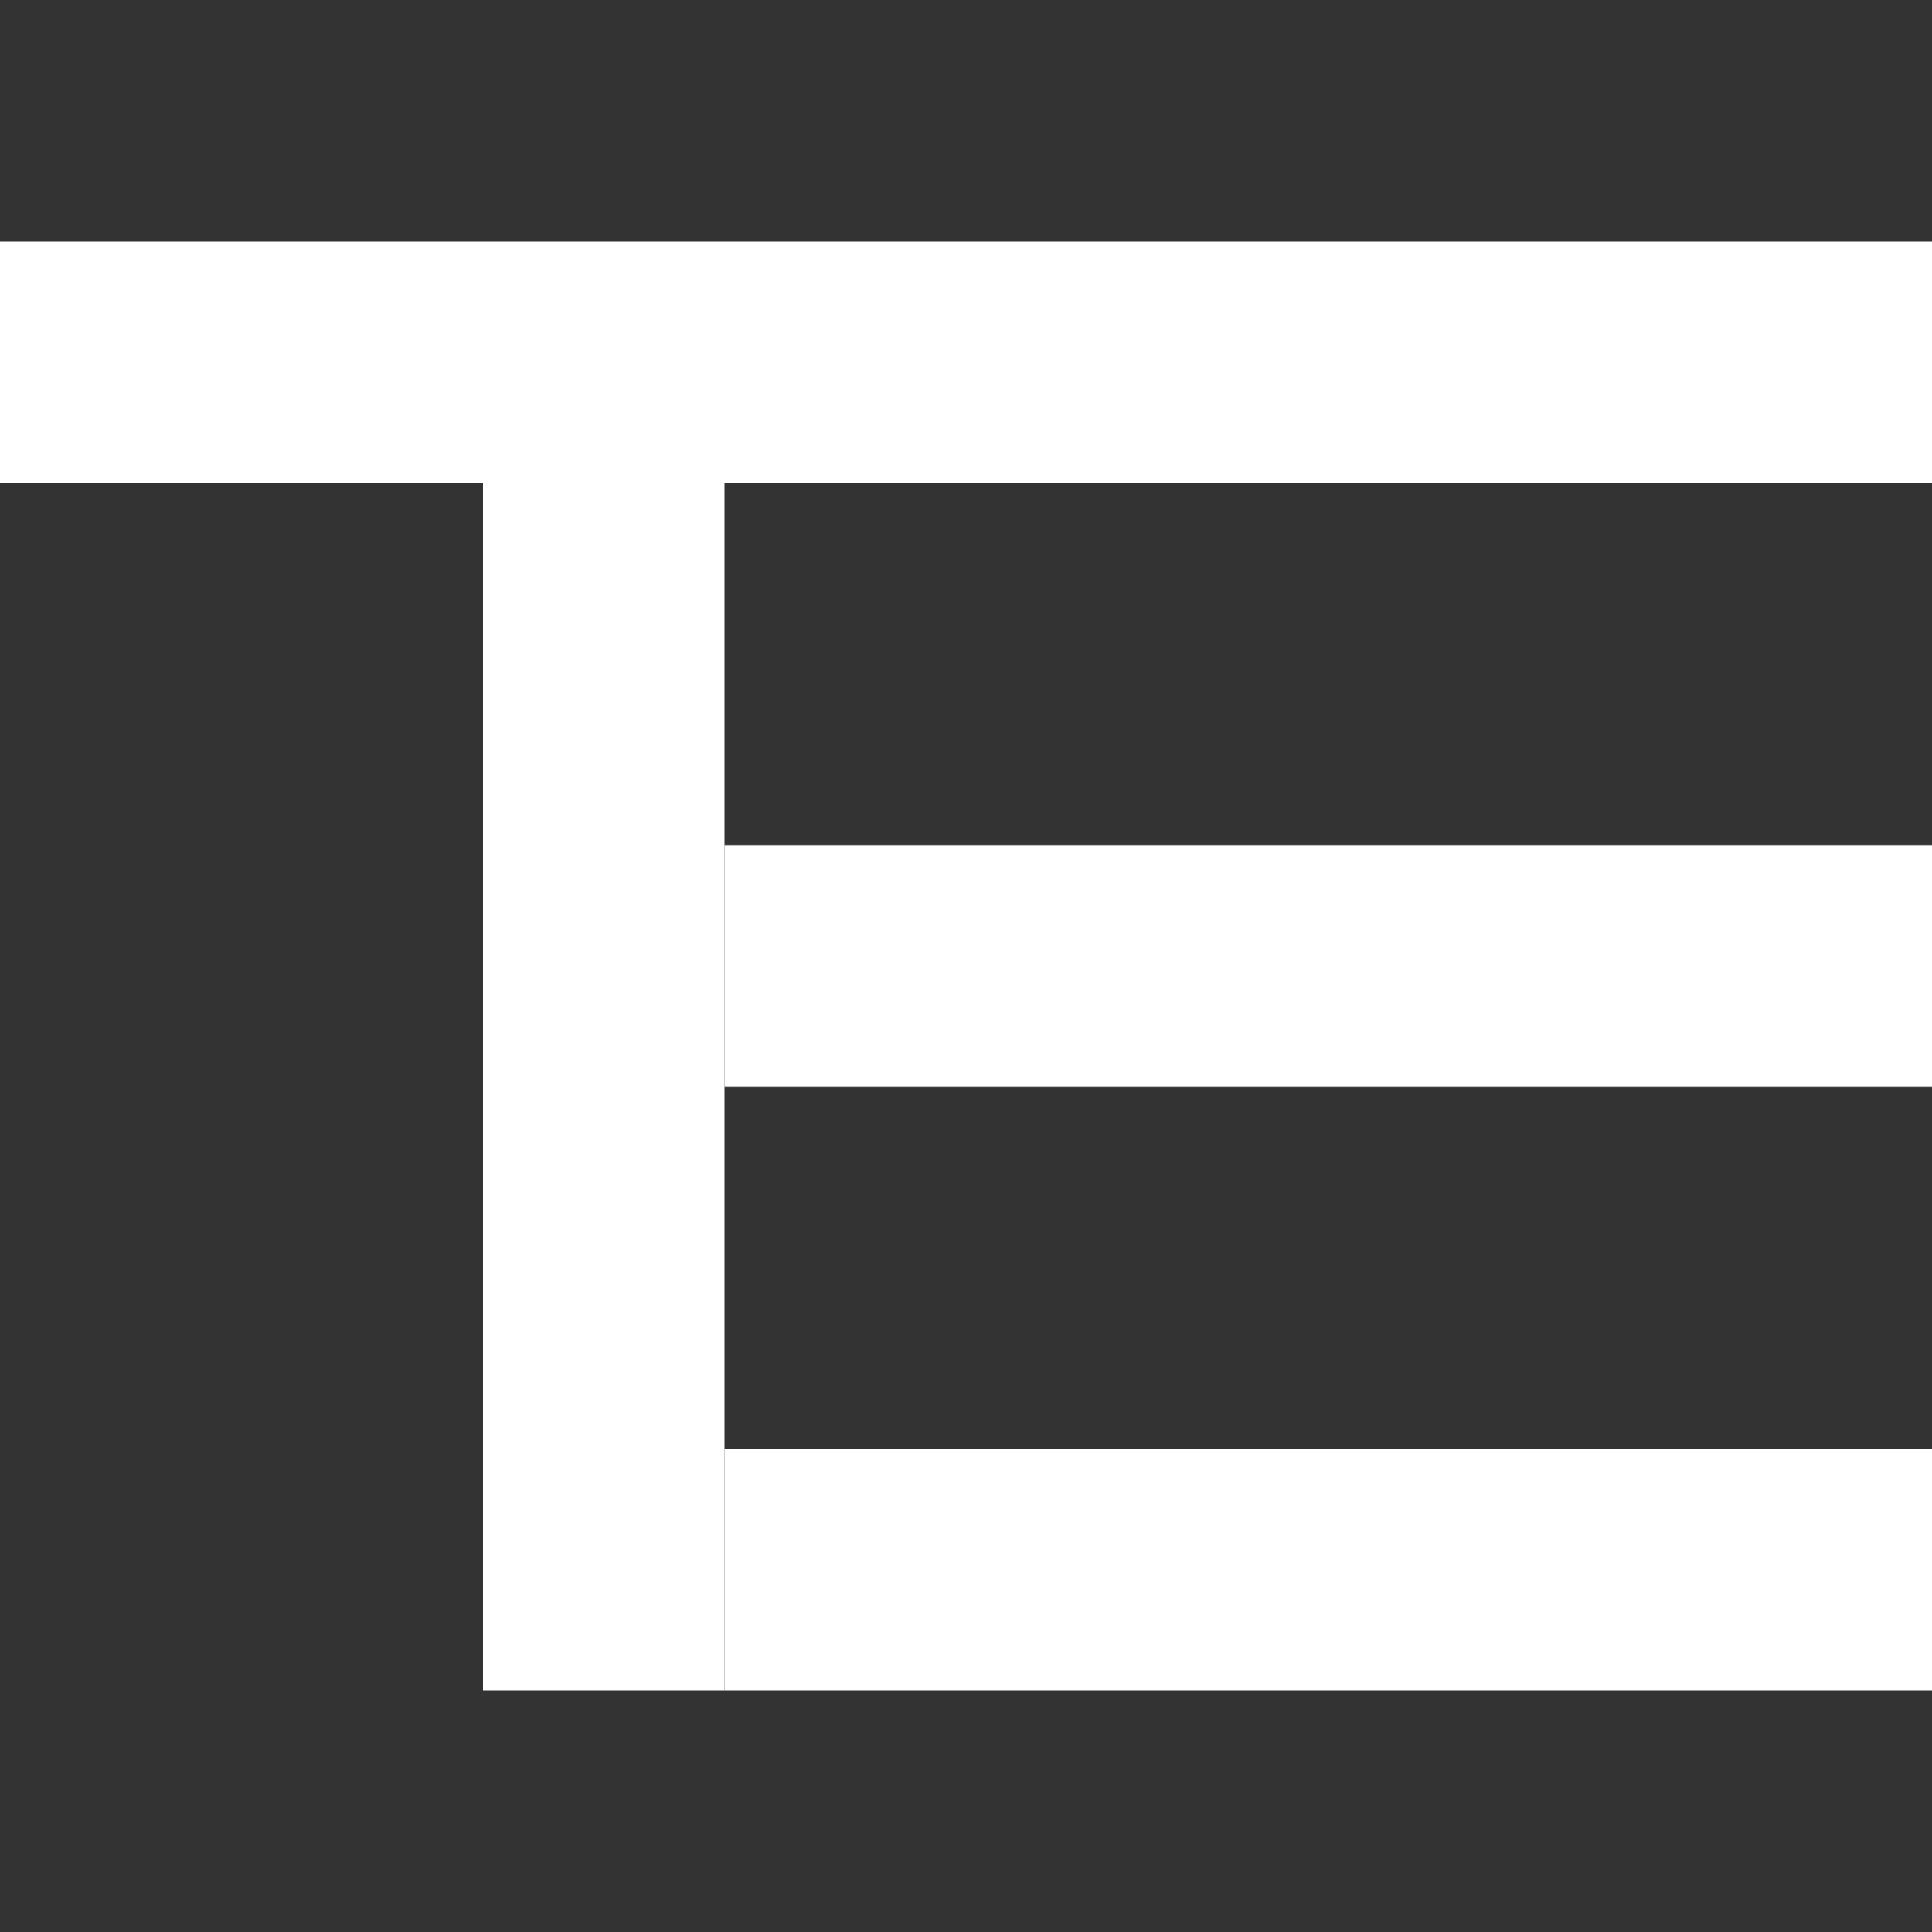 <svg width="16" height="16" viewBox="0 0 16 16" fill="none" xmlns="http://www.w3.org/2000/svg">
<rect x="0" y="0" width="16" height="16" fill="#333333" stroke="none"/>
<rect width="16" height="2" transform="matrix(-1 0 0 1 16 2)" fill="white"/>
<rect width="10" height="2" transform="matrix(-1 0 0 1 16 7)" fill="white"/>
<rect x="6" y="12" width="10" height="2" fill="white"/>
<rect x="4" y="4" width="2" height="10" fill="white"/>
</svg>
